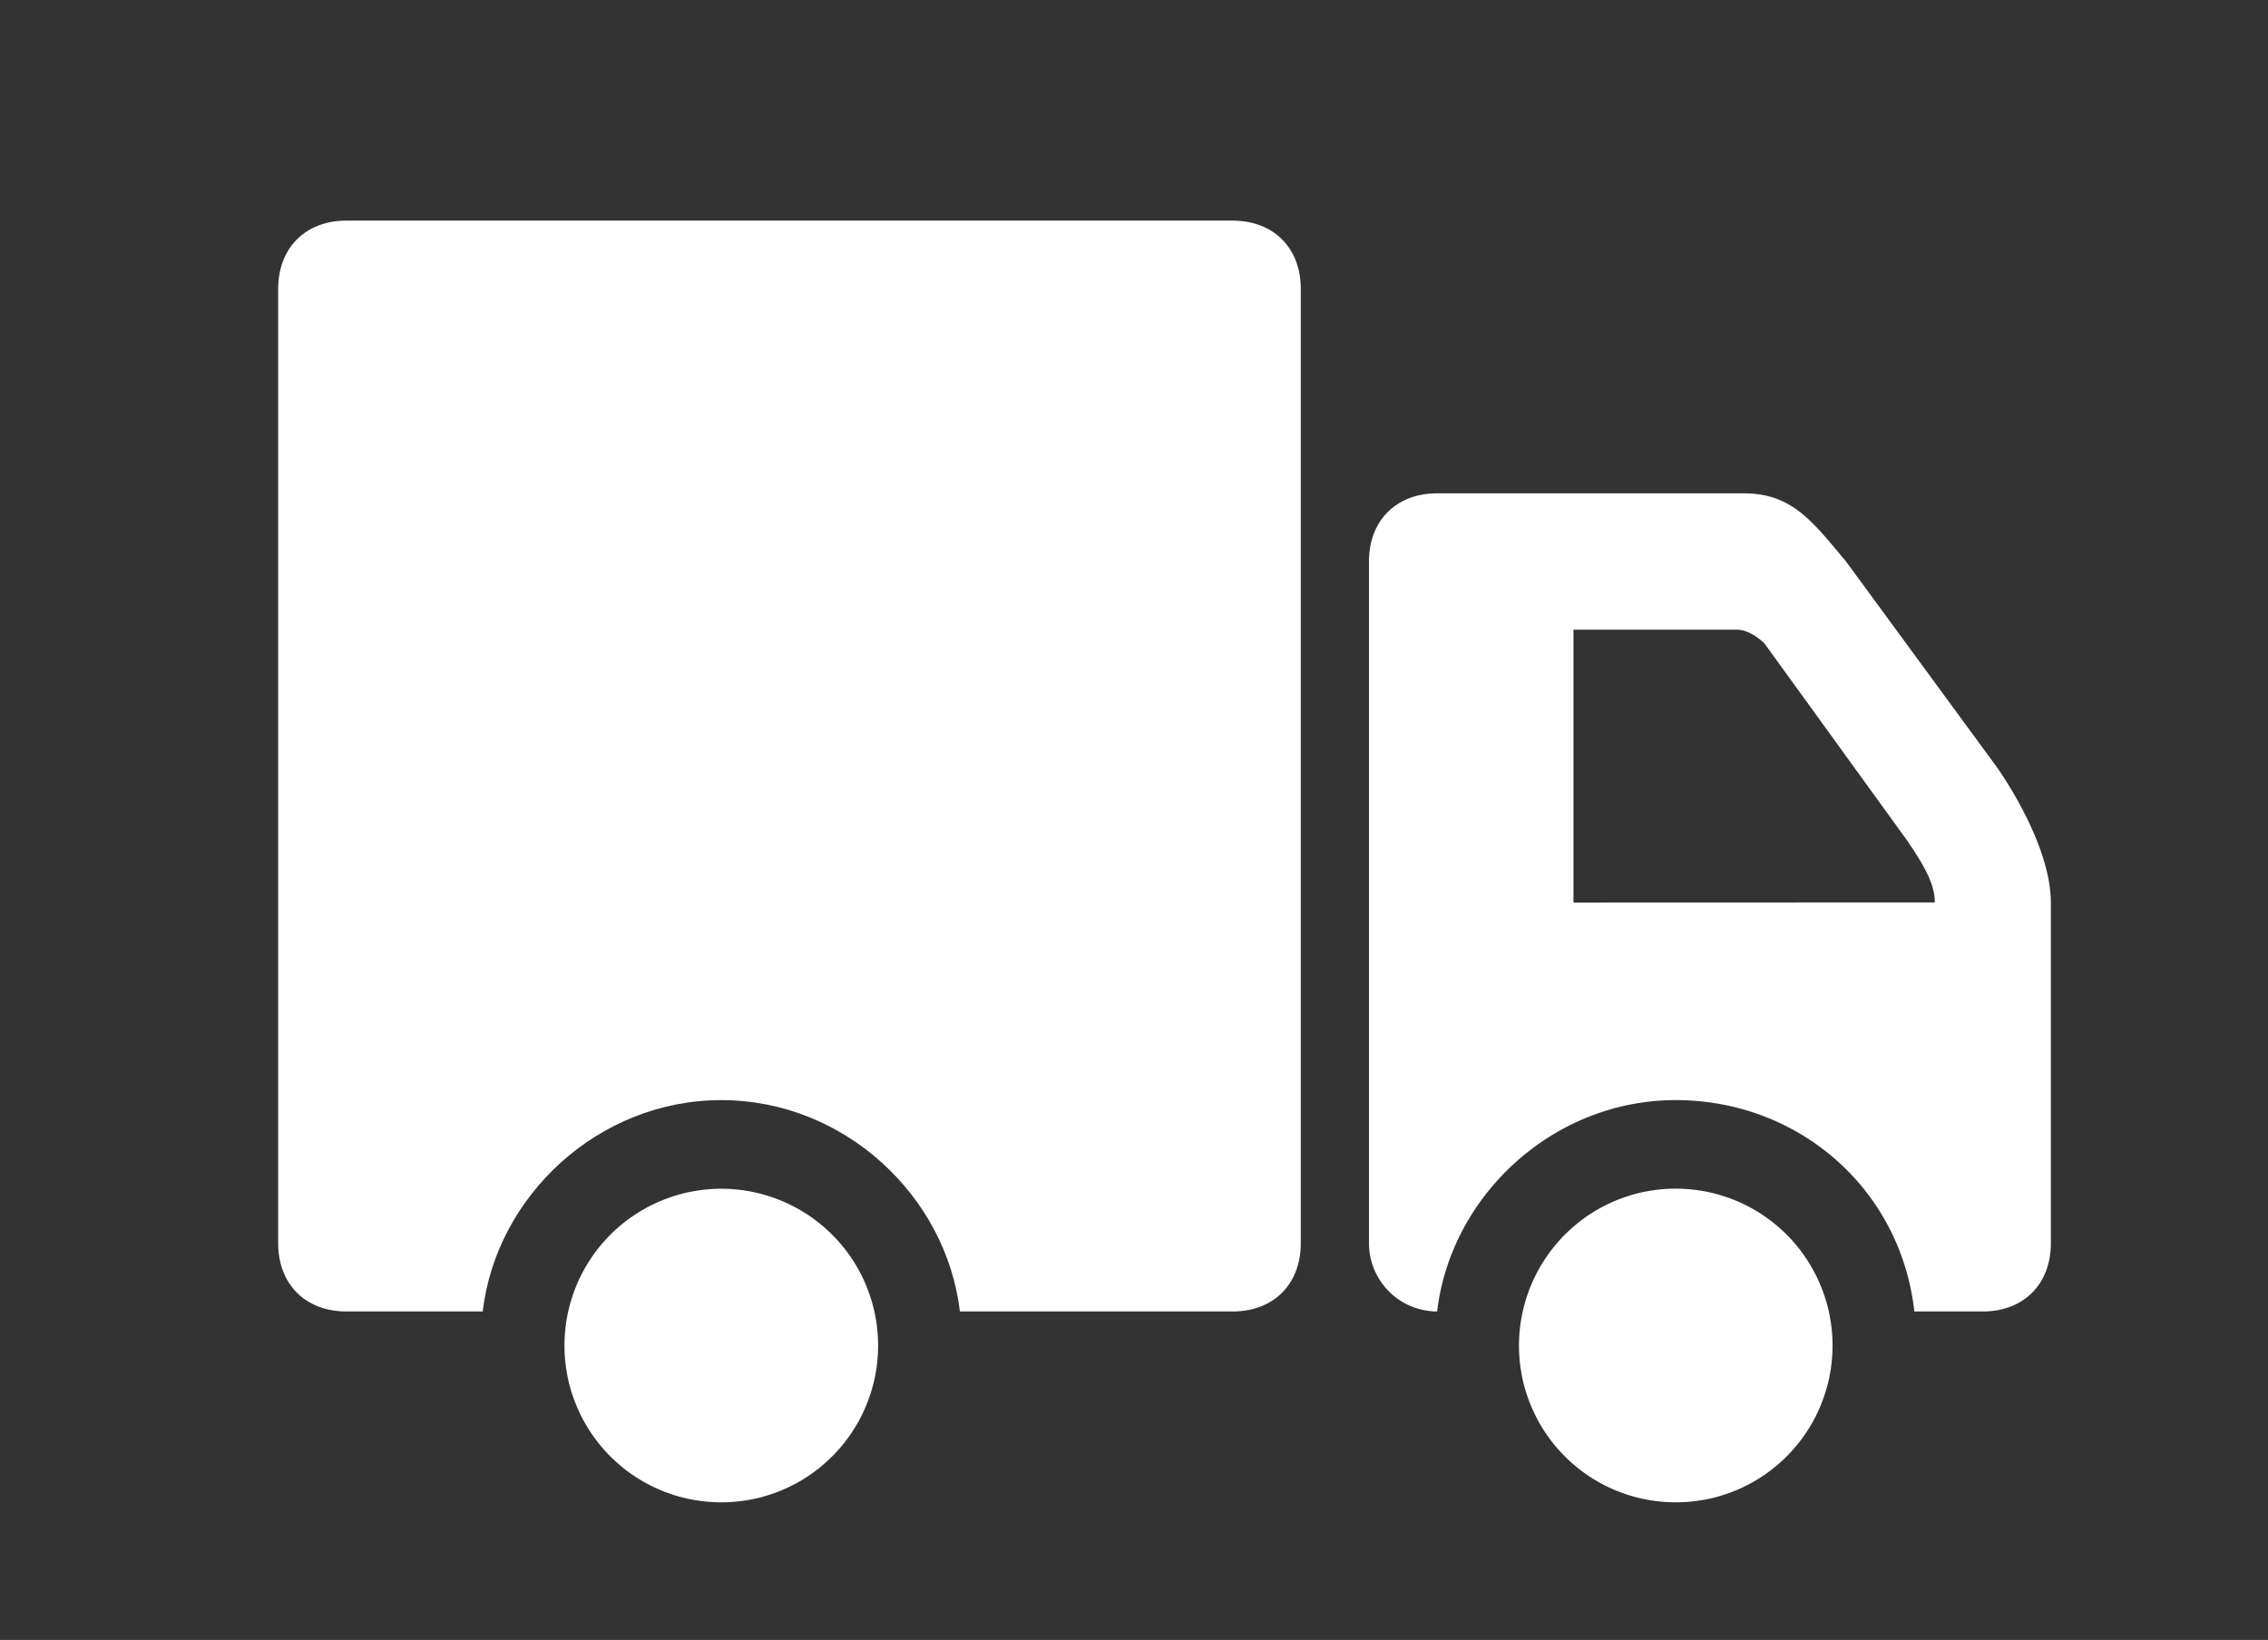 <svg id="Camada_1" data-name="Camada 1" xmlns="http://www.w3.org/2000/svg" xmlns:xlink="http://www.w3.org/1999/xlink" viewBox="0 0 796.5 576"><rect x="0" y="0" width="796.5" height="576" fill="#333333" stroke="none"/><defs><style>.cls-1{fill:none;}.cls-2{fill:#fff;}.cls-3{clip-path:url(#clip-path);}.cls-4{clip-path:url(#clip-path-2);}</style><clipPath id="clip-path"><rect class="cls-1" x="480" y="172.31" width="240.19" height="289"/></clipPath><clipPath id="clip-path-2"><rect class="cls-1" x="97.69" y="77.31" width="359.31" height="384"/></clipPath></defs><path class="cls-2" d="M308.38,472.61c0,1.81-.09,3.61-.26,5.4a53.49,53.49,0,0,1-.8,5.35A52.15,52.15,0,0,1,306,488.6c-.52,1.73-1.13,3.42-1.82,5.09s-1.46,3.3-2.31,4.89-1.78,3.13-2.78,4.63a54.8,54.8,0,0,1-6.85,8.34c-1.27,1.27-2.61,2.48-4,3.63s-2.84,2.21-4.34,3.22-3,1.92-4.64,2.78a53,53,0,0,1-4.88,2.31c-1.66.69-3.36,1.29-5.09,1.82a43.62,43.62,0,0,1-5.24,1.31,55.5,55.5,0,0,1-21.49,0,52.79,52.79,0,0,1-5.24-1.31c-1.73-.53-3.42-1.13-5.09-1.82s-3.29-1.46-4.88-2.31-3.14-1.78-4.64-2.78-3-2.08-4.34-3.22-2.73-2.36-4-3.63a54.8,54.8,0,0,1-6.85-8.34q-1.5-2.25-2.78-4.63t-2.31-4.89c-.69-1.67-1.3-3.36-1.82-5.09a47.82,47.82,0,0,1-1.32-5.24c-.32-1.77-.61-3.55-.79-5.35s-.26-3.59-.26-5.4.09-3.6.26-5.4a52.85,52.85,0,0,1,.79-5.34,53.74,53.74,0,0,1,1.32-5.25c.53-1.73,1.13-3.42,1.82-5.09s1.46-3.29,2.31-4.88,1.78-3.14,2.78-4.64a54.77,54.77,0,0,1,6.85-8.34,51,51,0,0,1,4-3.63,52.37,52.37,0,0,1,4.34-3.22q2.25-1.5,4.64-2.78c1.59-.85,3.21-1.62,4.88-2.31s3.36-1.3,5.09-1.82a47.82,47.82,0,0,1,5.24-1.32c1.77-.32,3.55-.61,5.35-.79a55.57,55.57,0,0,1,10.79,0q2.7.27,5.35.79c1.77.36,3.51.79,5.24,1.32s3.42,1.13,5.09,1.82,3.29,1.46,4.88,2.31,3.14,1.78,4.64,2.78A55.05,55.05,0,0,1,299.1,442q1.5,2.25,2.78,4.64t2.31,4.88c.67,1.67,1.27,3.36,1.82,5.09a56.11,56.11,0,0,1,2.11,10.59C308.29,469,308.38,470.81,308.38,472.61Z"/><path class="cls-2" d="M643.57,472.61c0,1.81-.09,3.61-.26,5.4a53.9,53.9,0,0,1-.79,5.35,52.84,52.84,0,0,1-1.32,5.24c-.53,1.73-1.13,3.42-1.82,5.09s-1.46,3.3-2.31,4.89-1.78,3.13-2.78,4.63a55.54,55.54,0,0,1-6.84,8.34c-1.27,1.27-2.61,2.48-4,3.63s-2.84,2.21-4.34,3.22-3.05,1.92-4.64,2.78-3.22,1.62-4.88,2.31-3.36,1.29-5.09,1.82a43.62,43.62,0,0,1-5.24,1.31,55.5,55.5,0,0,1-21.49,0,53.49,53.49,0,0,1-5.24-1.31c-1.72-.53-3.42-1.13-5.09-1.82s-3.29-1.46-4.88-2.31-3.14-1.78-4.64-2.78-2.95-2.08-4.34-3.22-2.73-2.36-4-3.63a52.8,52.8,0,0,1-3.63-4c-1.14-1.39-2.22-2.84-3.22-4.34a49.76,49.76,0,0,1-2.78-4.63c-.85-1.63-1.62-3.22-2.31-4.89s-1.29-3.36-1.82-5.09a43.62,43.62,0,0,1-1.31-5.24,53.49,53.49,0,0,1-.8-5.35c-.17-1.79-.26-3.59-.26-5.4s.09-3.6.26-5.4a53.73,53.73,0,0,1,.8-5.34q.53-2.65,1.31-5.25c.53-1.72,1.13-3.42,1.82-5.09s1.46-3.29,2.31-4.88,1.78-3.14,2.78-4.64,2.08-2.95,3.22-4.34A55.05,55.05,0,0,1,562.55,424c1.59-.85,3.21-1.62,4.88-2.31s3.36-1.29,5.09-1.82a46.18,46.18,0,0,1,5.24-1.32c1.76-.32,3.55-.61,5.35-.79a55.57,55.57,0,0,1,10.79,0q2.7.27,5.35.79c1.77.36,3.52.79,5.24,1.32s3.42,1.13,5.09,1.82a55.44,55.44,0,0,1,9.52,5.09,54.8,54.8,0,0,1,8.34,6.85c1.27,1.27,2.48,2.61,3.62,4a52.37,52.37,0,0,1,3.22,4.34q1.5,2.25,2.78,4.64t2.31,4.88a53.07,53.07,0,0,1,1.82,5.09,45.81,45.81,0,0,1,1.32,5.25c.32,1.77.61,3.55.79,5.34S643.57,470.81,643.57,472.61Z"/><g class="cls-3"><path class="cls-2" d="M701,269.07l-52.68-71.84c-12-14.37-19.15-23.95-35.91-23.95H504.71c-14.37,0-23.94,9.58-23.94,23.95V436.69a24,24,0,0,0,23.94,23.95c4.79-40.71,40.7-74.24,83.8-74.24s79,31.14,83.79,74.24h24c14.36,0,23.94-9.58,23.94-23.95V317C720.19,295.41,701,269.07,701,269.07ZM552.59,317V221.17h57.46c4.79,0,9.58,4.79,9.58,4.79l50.28,69.45c4.79,7.18,9.58,14.37,9.58,21.55Z"/></g><g class="cls-4"><path class="cls-2" d="M432.88,77.49H121.63c-14.36,0-23.94,9.58-23.94,24v335.2c0,14.37,9.58,23.95,23.94,23.95h47.89c4.78-40.71,40.7-74.24,83.79-74.24s79,33.53,83.8,74.24h95.77c14.37,0,23.94-9.58,23.94-23.95V101.44C456.82,87.07,447.25,77.49,432.88,77.49Z"/></g></svg>